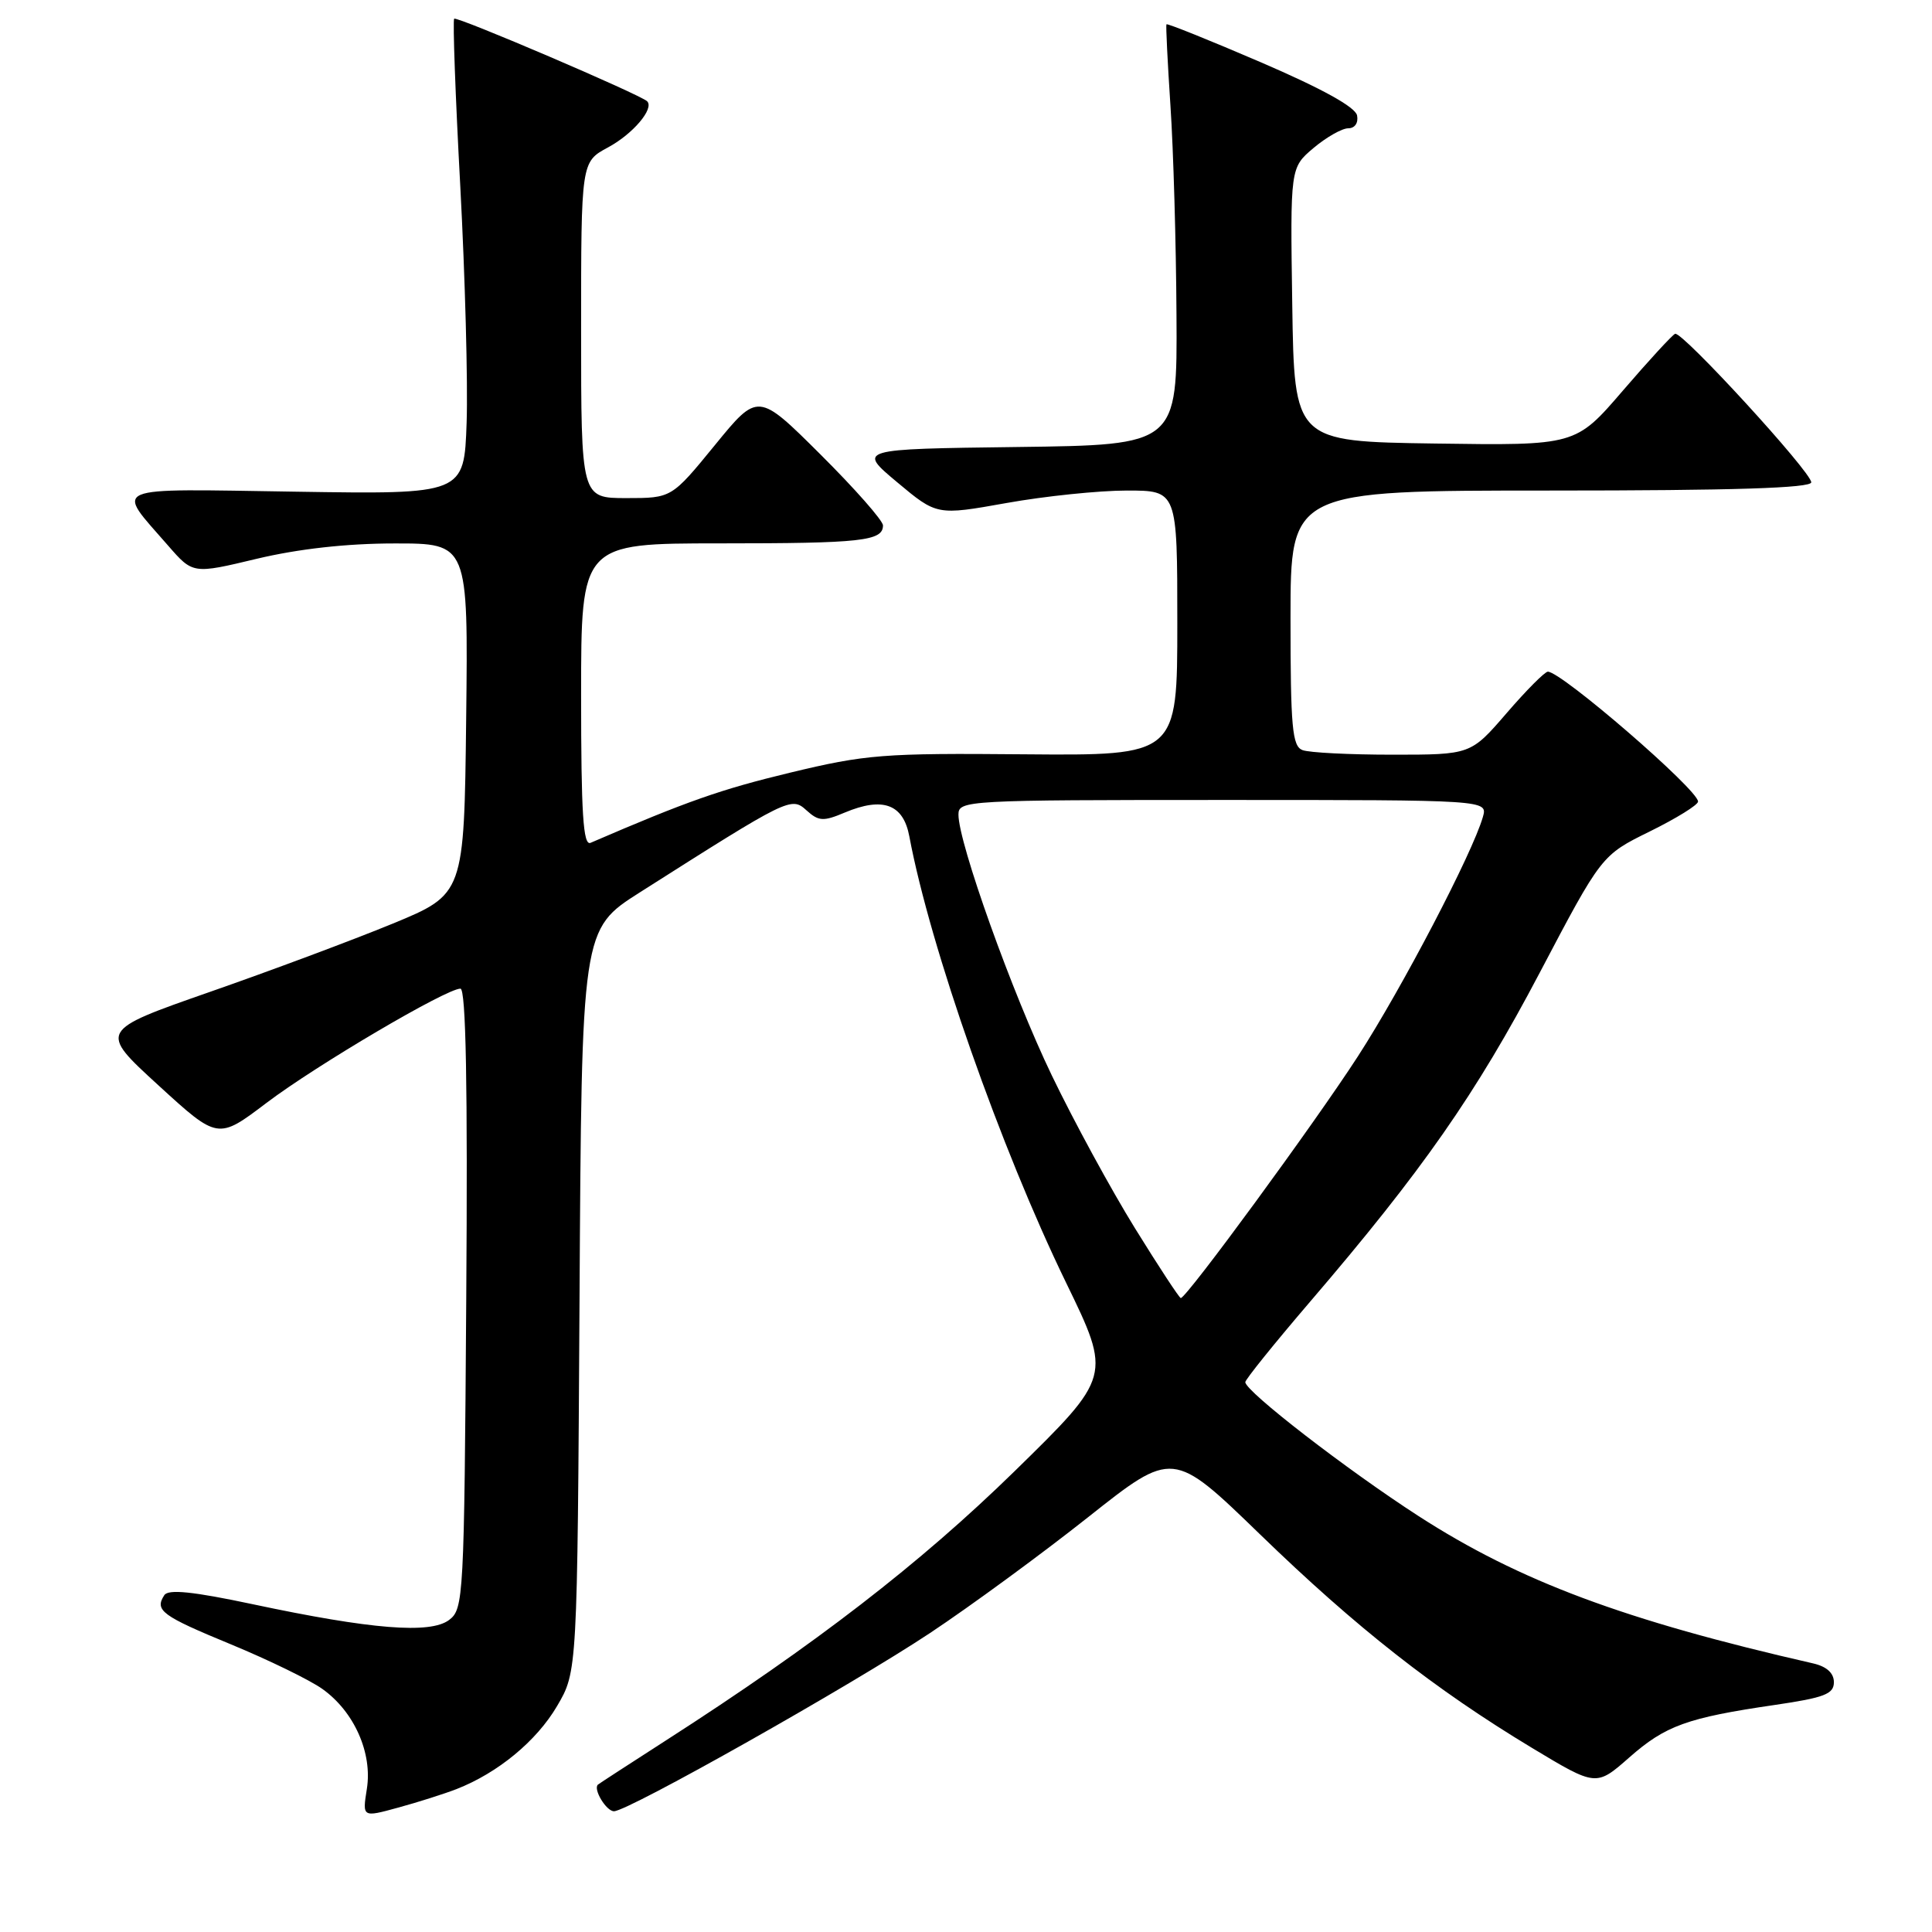 <?xml version="1.0" encoding="UTF-8" standalone="no"?>
<!DOCTYPE svg PUBLIC "-//W3C//DTD SVG 1.1//EN" "http://www.w3.org/Graphics/SVG/1.1/DTD/svg11.dtd" >
<svg xmlns="http://www.w3.org/2000/svg" xmlns:xlink="http://www.w3.org/1999/xlink" version="1.1" viewBox="0 0 256 256">
 <g >
 <path fill="currentColor"
d=" M 60.50 237.06 C 65.97 234.92 71.09 230.70 73.81 226.07 C 76.50 221.50 76.50 221.50 76.79 172.32 C 77.07 123.15 77.07 123.15 84.79 118.24 C 104.54 105.69 104.84 105.54 106.86 107.37 C 108.47 108.83 109.09 108.87 111.93 107.67 C 116.98 105.55 119.69 106.54 120.49 110.82 C 123.25 125.53 132.59 152.12 141.25 169.94 C 147.29 182.37 147.29 182.37 134.40 194.98 C 121.90 207.19 108.04 217.89 88.31 230.57 C 83.46 233.69 79.38 236.34 79.23 236.47 C 78.56 237.06 80.33 240.00 81.36 240.00 C 83.23 239.99 112.74 223.35 123.24 216.38 C 128.60 212.82 138.03 205.91 144.20 201.02 C 155.42 192.13 155.42 192.13 166.96 203.31 C 179.72 215.68 190.09 223.82 202.97 231.59 C 211.50 236.73 211.50 236.73 215.88 232.88 C 220.68 228.65 223.55 227.61 235.20 225.91 C 241.74 224.95 243.00 224.47 243.00 222.90 C 243.00 221.69 242.04 220.82 240.25 220.41 C 215.23 214.70 201.33 209.51 188.00 200.91 C 178.50 194.78 164.99 184.34 165.01 183.14 C 165.01 182.79 168.87 178.00 173.58 172.50 C 188.47 155.13 195.57 144.95 204.01 128.91 C 212.21 113.32 212.21 113.32 218.61 110.17 C 222.12 108.44 225.00 106.66 225.00 106.21 C 225.00 104.64 206.91 89.00 205.10 89.00 C 204.70 89.00 202.24 91.47 199.63 94.50 C 194.88 100.00 194.88 100.00 184.52 100.00 C 178.83 100.00 173.45 99.73 172.58 99.39 C 171.23 98.87 171.00 96.37 171.00 81.89 C 171.00 65.00 171.00 65.00 205.50 65.00 C 229.67 65.00 240.00 64.67 240.00 63.91 C 240.00 62.54 222.88 43.86 221.96 44.23 C 221.59 44.38 218.47 47.77 215.03 51.77 C 208.78 59.04 208.78 59.04 190.14 58.77 C 171.50 58.50 171.50 58.50 171.23 40.36 C 170.96 22.22 170.96 22.22 174.05 19.61 C 175.76 18.17 177.83 17.00 178.65 17.00 C 179.52 17.00 180.01 16.29 179.82 15.30 C 179.60 14.19 175.19 11.75 167.11 8.27 C 160.30 5.34 154.65 3.07 154.56 3.22 C 154.47 3.37 154.71 8.22 155.09 14.00 C 155.48 19.78 155.84 32.25 155.89 41.73 C 156.00 58.96 156.00 58.96 134.81 59.23 C 113.62 59.50 113.62 59.50 118.88 63.90 C 124.14 68.30 124.14 68.30 133.38 66.65 C 138.46 65.74 145.63 65.00 149.31 65.00 C 156.00 65.00 156.00 65.00 156.00 82.56 C 156.00 100.12 156.00 100.12 135.75 99.95 C 117.00 99.78 114.70 99.97 104.66 102.39 C 95.49 104.60 91.05 106.16 78.25 111.68 C 77.27 112.10 77.00 107.81 77.00 92.11 C 77.00 72.00 77.00 72.00 95.42 72.00 C 114.16 72.00 117.00 71.69 117.00 69.62 C 117.00 68.98 113.27 64.75 108.72 60.22 C 100.44 51.98 100.44 51.98 94.72 58.99 C 88.99 66.00 88.99 66.00 83.00 66.00 C 77.00 66.00 77.00 66.00 77.00 43.73 C 77.00 21.45 77.00 21.45 80.57 19.53 C 83.86 17.76 86.72 14.39 85.75 13.42 C 84.87 12.54 60.54 2.13 60.18 2.48 C 59.98 2.69 60.34 12.68 60.99 24.68 C 61.63 36.68 62.01 50.77 61.83 56.00 C 61.50 65.50 61.50 65.50 39.16 65.15 C 14.00 64.77 15.26 64.23 22.27 72.29 C 25.56 76.07 25.56 76.07 34.03 74.04 C 39.53 72.73 45.92 72.01 52.27 72.01 C 62.04 72.00 62.04 72.00 61.77 95.24 C 61.50 118.48 61.50 118.48 52.00 122.40 C 46.77 124.55 35.88 128.62 27.79 131.44 C 13.09 136.58 13.09 136.58 20.98 143.80 C 28.87 151.02 28.87 151.02 35.31 146.14 C 41.92 141.14 59.13 131.00 61.01 131.00 C 61.74 131.00 61.98 143.89 61.78 172.08 C 61.51 211.82 61.43 213.21 59.50 214.66 C 57.00 216.53 49.21 215.91 33.50 212.57 C 25.54 210.88 22.30 210.55 21.77 211.37 C 20.46 213.39 21.42 214.10 30.61 217.89 C 35.59 219.95 41.04 222.60 42.71 223.79 C 46.93 226.79 49.37 232.28 48.61 237.04 C 48.01 240.82 48.01 240.82 52.75 239.52 C 55.36 238.81 58.85 237.70 60.50 237.06 Z  M 150.39 162.75 C 147.24 157.66 142.28 148.55 139.37 142.50 C 134.13 131.62 127.00 111.70 127.00 107.94 C 127.00 106.06 128.01 106.00 162.07 106.00 C 197.13 106.00 197.13 106.00 196.49 108.25 C 195.13 113.02 185.78 130.93 179.91 140.00 C 174.19 148.84 157.22 172.00 156.46 172.00 C 156.27 172.00 153.54 167.84 150.39 162.75 Z "/>
</g>
</svg>